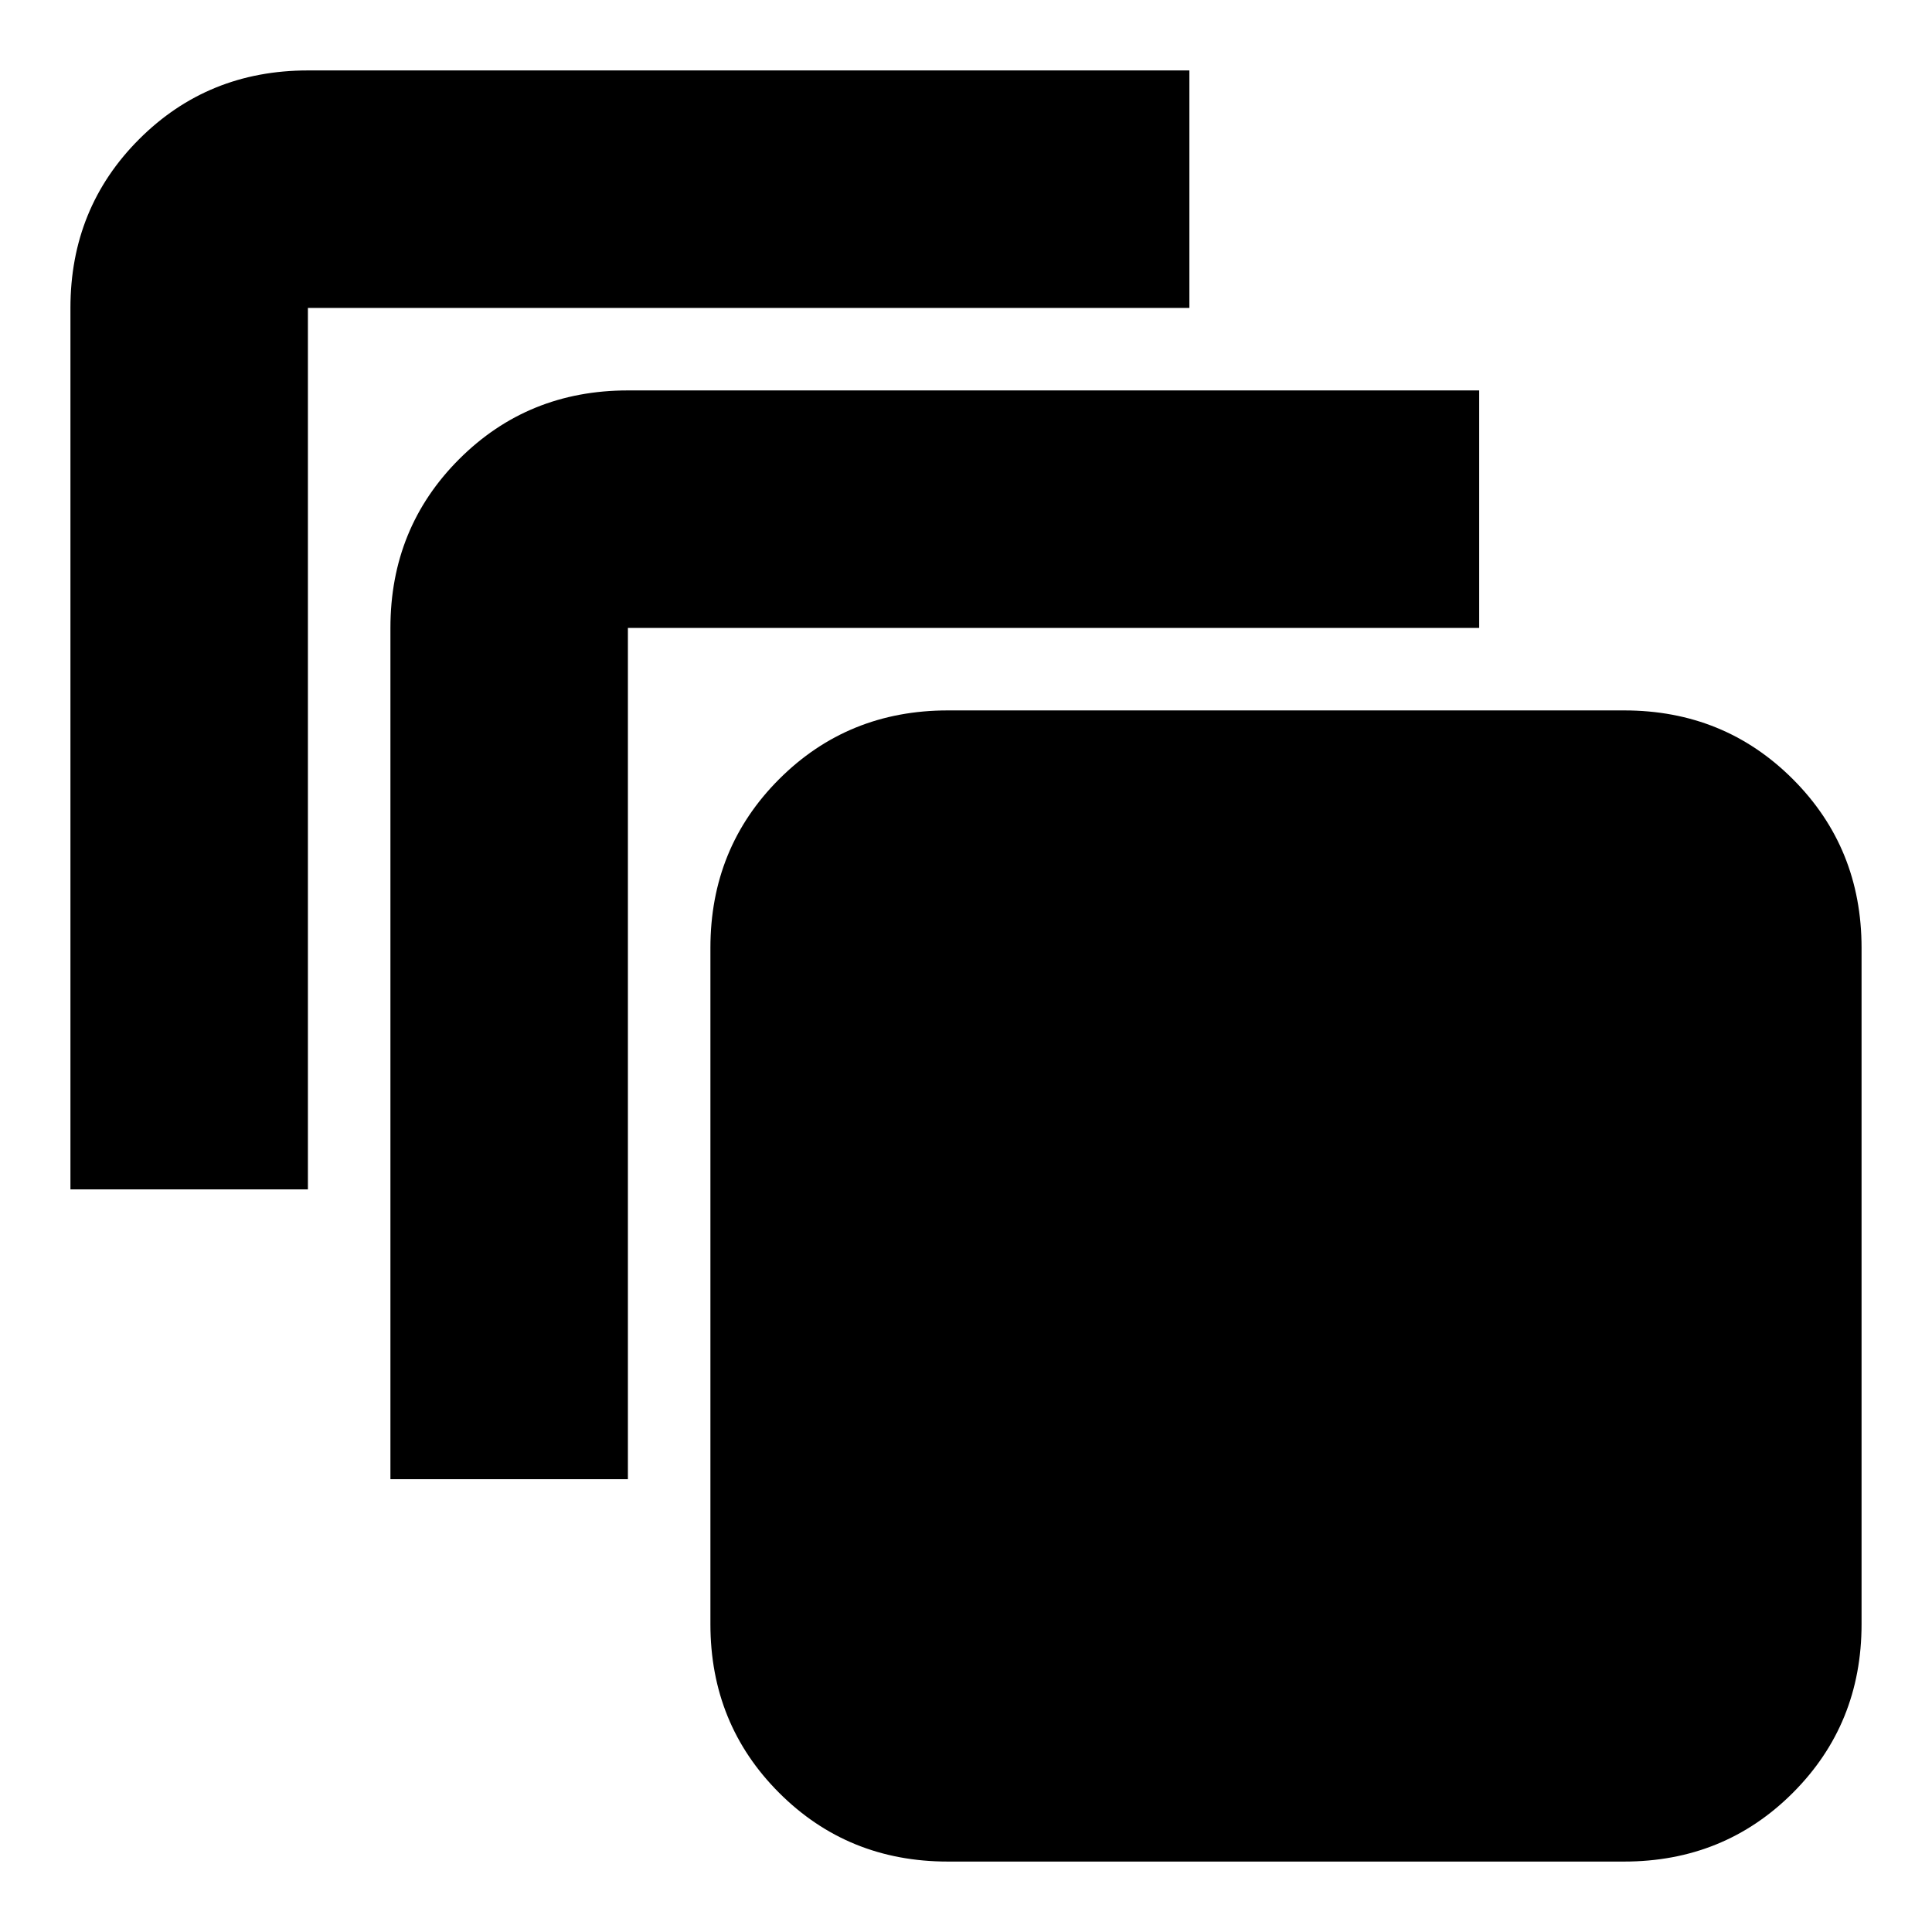 <svg xmlns="http://www.w3.org/2000/svg" height="20" viewBox="0 -960 960 960" width="20"><path d="M471-35q-49.7 0-83.85-34.15Q353-103.3 353-153v-336q0-49.7 34.15-83.85Q421.3-607 471-607h336q49.7 0 83.85 34.15Q925-538.7 925-489v336q0 49.7-34.15 83.85Q856.7-35 807-35H471ZM194-225v-423q0-49.7 34.15-83.85Q262.3-766 312-766h423v118H312v423H194ZM35-369v-438q0-49.7 34.15-83.85Q103.3-925 153-925h438v118H153v438H35Z"/></svg>